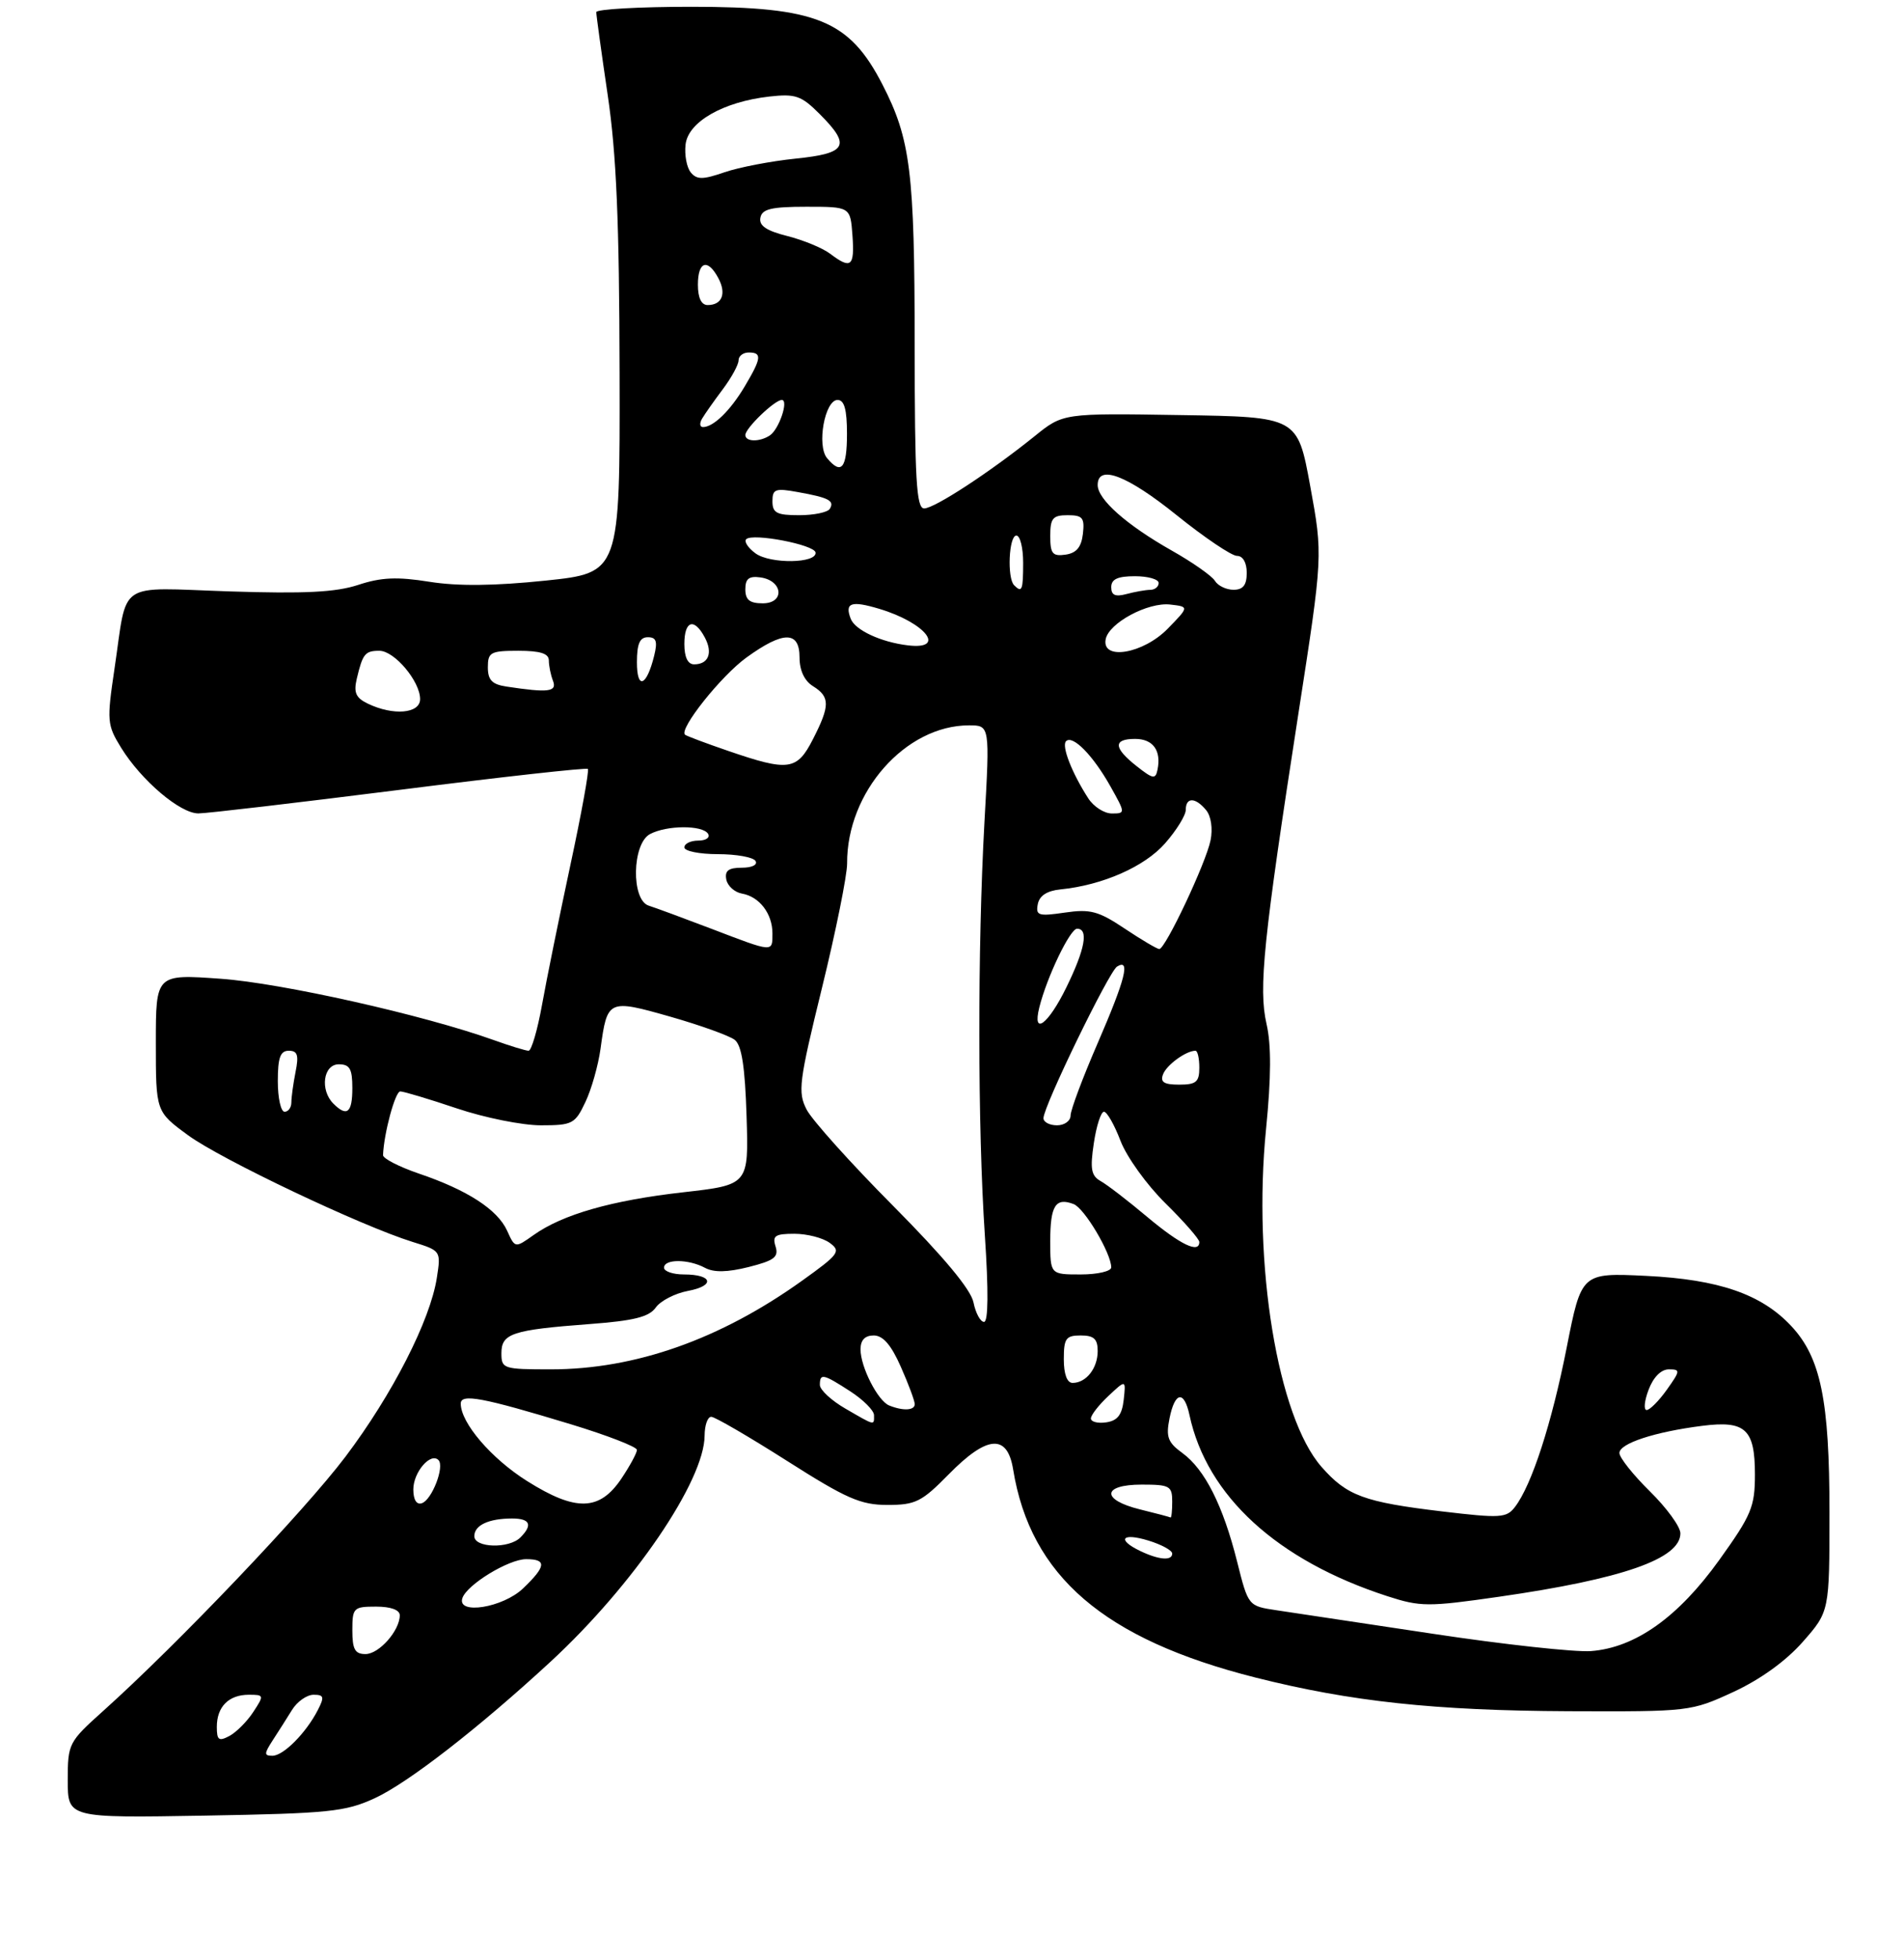 <?xml version="1.0" encoding="UTF-8" standalone="no"?>
<!DOCTYPE svg PUBLIC "-//W3C//DTD SVG 1.1//EN" "http://www.w3.org/Graphics/SVG/1.1/DTD/svg11.dtd" >
<svg xmlns="http://www.w3.org/2000/svg" xmlns:xlink="http://www.w3.org/1999/xlink" version="1.1" viewBox="0 0 281 289">
 <g >
 <path fill="currentColor"
d=" M 55.27 265.28 C 60.19 263.03 70.66 254.90 81.28 245.10 C 93.48 233.83 103.97 218.44 103.99 211.75 C 104.00 210.24 104.43 209.00 104.97 209.00 C 105.50 209.00 110.53 211.93 116.15 215.50 C 124.92 221.08 127.02 222.00 130.98 222.00 C 135.12 222.00 136.03 221.54 140.00 217.50 C 145.68 211.71 148.66 211.48 149.52 216.75 C 152.08 232.49 162.94 241.82 185.28 247.46 C 199.35 251.01 211.75 252.34 231.50 252.43 C 249.34 252.50 249.56 252.47 255.81 249.59 C 259.79 247.75 263.57 245.03 266.06 242.20 C 270.00 237.72 270.00 237.72 270.00 223.04 C 270.00 206.57 268.71 200.27 264.37 195.62 C 259.97 190.91 253.69 188.74 242.95 188.21 C 233.40 187.75 233.40 187.75 231.22 198.78 C 229.01 209.97 226.07 219.05 223.59 222.29 C 222.34 223.93 221.45 223.98 212.86 222.96 C 201.30 221.58 198.78 220.65 195.04 216.39 C 188.56 209.02 184.86 186.50 186.85 166.54 C 187.61 158.91 187.63 154.13 186.92 151.05 C 185.72 145.80 186.44 138.71 191.63 105.22 C 195.24 81.93 195.24 81.93 193.37 71.72 C 191.50 61.50 191.50 61.50 174.20 61.23 C 156.89 60.95 156.89 60.95 152.70 64.34 C 146.14 69.62 137.92 75.00 136.39 75.00 C 135.24 75.00 135.00 70.76 134.99 50.75 C 134.98 25.38 134.38 20.53 130.25 12.50 C 125.35 2.96 120.54 1.00 102.03 1.00 C 94.31 1.00 88.00 1.36 88.00 1.79 C 88.00 2.22 88.76 7.74 89.69 14.04 C 90.97 22.70 91.40 32.70 91.44 55.00 C 91.50 84.50 91.50 84.50 80.50 85.65 C 72.96 86.43 67.57 86.49 63.37 85.82 C 58.62 85.06 56.26 85.16 52.87 86.28 C 49.55 87.37 44.97 87.60 33.86 87.24 C 17.01 86.68 18.86 85.44 16.90 98.63 C 15.75 106.37 15.80 106.93 17.88 110.31 C 20.87 115.14 26.59 120.00 29.28 119.99 C 30.50 119.99 43.85 118.42 58.94 116.52 C 74.03 114.61 86.55 113.22 86.76 113.43 C 86.97 113.64 85.81 120.04 84.17 127.65 C 82.54 135.27 80.65 144.54 79.99 148.25 C 79.32 151.96 78.43 155.00 78.01 155.00 C 77.59 155.00 75.28 154.29 72.88 153.43 C 62.57 149.73 41.51 145.01 32.55 144.38 C 23.00 143.70 23.00 143.70 23.00 153.84 C 23.00 163.98 23.00 163.98 27.75 167.46 C 32.59 171.01 53.29 180.84 60.89 183.20 C 65.07 184.50 65.09 184.51 64.47 188.50 C 63.50 194.77 57.90 205.72 50.98 214.89 C 44.90 222.93 26.27 242.48 15.25 252.37 C 10.11 256.98 10.00 257.20 10.00 262.63 C 10.00 268.18 10.00 268.18 30.25 267.83 C 48.53 267.51 50.96 267.26 55.27 265.28 Z  M 40.23 256.75 C 41.04 255.51 42.32 253.49 43.09 252.25 C 43.85 251.01 45.29 250.00 46.28 250.00 C 47.81 250.00 47.90 250.32 46.91 252.25 C 45.16 255.65 41.83 259.00 40.21 259.00 C 38.96 259.00 38.97 258.70 40.23 256.75 Z  M 32.00 254.74 C 32.00 251.76 33.76 250.00 36.72 250.00 C 38.98 250.00 39.00 250.07 37.38 252.54 C 36.47 253.94 34.88 255.53 33.86 256.08 C 32.29 256.91 32.00 256.70 32.00 254.74 Z  M 52.00 240.50 C 52.00 237.17 52.17 237.00 55.50 237.00 C 57.67 237.00 59.00 237.48 59.00 238.28 C 59.00 240.54 55.94 244.00 53.94 244.00 C 52.39 244.00 52.00 243.30 52.00 240.50 Z  M 211.50 241.01 C 201.05 239.43 190.64 237.87 188.36 237.53 C 184.22 236.91 184.22 236.91 182.57 230.33 C 180.50 222.09 177.81 216.76 174.51 214.35 C 172.36 212.79 172.05 211.98 172.60 209.24 C 173.39 205.28 174.76 205.05 175.55 208.75 C 178.12 220.70 188.50 230.19 204.75 235.46 C 209.64 237.04 210.75 237.05 221.25 235.54 C 239.48 232.92 248.00 229.94 248.00 226.19 C 248.00 225.21 245.97 222.43 243.50 220.00 C 241.03 217.57 239.00 215.02 239.00 214.34 C 239.00 212.93 244.21 211.22 251.23 210.33 C 257.60 209.52 259.00 210.81 259.00 217.51 C 259.00 222.27 258.49 223.49 253.75 230.10 C 247.68 238.56 241.34 243.07 234.79 243.56 C 232.43 243.73 221.95 242.59 211.50 241.01 Z  M 68.24 235.75 C 68.89 233.77 75.06 230.00 77.65 230.00 C 80.72 230.00 80.62 231.04 77.20 234.31 C 74.22 237.16 67.42 238.25 68.24 235.75 Z  M 168.25 228.78 C 164.75 227.09 165.60 226.06 169.50 227.26 C 171.43 227.85 173.00 228.71 173.00 229.17 C 173.00 230.28 171.02 230.11 168.25 228.78 Z  M 70.00 226.61 C 70.00 224.99 72.13 224.00 75.58 224.00 C 78.24 224.00 78.65 224.95 76.80 226.80 C 75.11 228.49 70.00 228.34 70.00 226.61 Z  M 168.25 222.66 C 162.48 221.24 162.63 219.00 168.50 219.00 C 172.63 219.00 173.00 219.20 173.00 221.50 C 173.00 222.88 172.89 223.93 172.75 223.85 C 172.61 223.77 170.59 223.23 168.25 222.66 Z  M 61.00 219.71 C 61.00 217.17 63.54 214.21 64.71 215.38 C 65.65 216.32 63.75 221.26 62.25 221.75 C 61.48 222.01 61.00 221.23 61.00 219.71 Z  M 77.81 218.49 C 72.52 215.17 68.00 209.90 68.00 207.05 C 68.00 205.54 71.21 206.14 84.25 210.10 C 89.61 211.73 94.00 213.43 94.00 213.88 C 94.00 214.33 92.97 216.23 91.72 218.10 C 88.49 222.91 85.00 223.01 77.81 218.49 Z  M 124.75 207.78 C 122.69 206.59 121.00 205.02 121.00 204.30 C 121.00 202.54 121.47 202.64 125.50 205.25 C 127.41 206.49 128.98 208.06 128.99 208.75 C 129.00 210.32 129.21 210.36 124.75 207.78 Z  M 161.00 209.24 C 161.00 208.75 162.16 207.26 163.59 205.92 C 166.17 203.50 166.17 203.50 165.84 206.50 C 165.59 208.72 164.92 209.58 163.25 209.82 C 162.01 210.00 161.00 209.74 161.00 209.24 Z  M 131.23 207.33 C 129.56 206.66 127.00 201.65 127.00 199.05 C 127.00 197.68 127.65 197.00 128.95 197.00 C 130.31 197.00 131.53 198.40 132.95 201.63 C 134.08 204.17 135.00 206.65 135.00 207.13 C 135.00 208.07 133.29 208.16 131.23 207.33 Z  M 243.31 205.00 C 244.00 203.16 245.15 202.00 246.29 202.00 C 248.02 202.00 248.00 202.19 246.00 205.00 C 244.83 206.65 243.48 208.00 243.02 208.00 C 242.55 208.00 242.68 206.65 243.31 205.00 Z  M 157.00 200.50 C 157.00 197.43 157.31 197.00 159.50 197.00 C 161.44 197.00 162.00 197.51 162.00 199.30 C 162.00 201.84 160.30 204.00 158.30 204.00 C 157.48 204.00 157.00 202.71 157.00 200.50 Z  M 74.00 199.62 C 74.00 196.70 75.59 196.18 87.00 195.32 C 93.56 194.83 95.79 194.27 96.78 192.88 C 97.48 191.89 99.62 190.79 101.52 190.43 C 105.59 189.67 105.19 188.00 100.94 188.00 C 99.32 188.00 98.00 187.55 98.00 187.00 C 98.00 185.70 101.60 185.71 104.04 187.02 C 105.36 187.73 107.35 187.69 110.50 186.90 C 114.27 185.95 114.95 185.43 114.46 183.87 C 113.96 182.29 114.40 182.00 117.24 182.00 C 119.10 182.00 121.44 182.60 122.45 183.34 C 124.15 184.58 123.84 185.01 118.39 188.91 C 106.30 197.57 93.75 202.00 81.29 202.00 C 74.28 202.00 74.00 201.91 74.00 199.62 Z  M 143.67 192.12 C 143.29 190.22 139.28 185.41 131.80 177.87 C 125.58 171.62 119.85 165.23 119.05 163.69 C 117.72 161.11 117.90 159.63 121.32 145.69 C 123.37 137.33 125.03 129.09 125.02 127.38 C 124.95 116.84 133.64 107.00 143.01 107.00 C 146.09 107.00 146.09 107.00 145.29 121.25 C 144.26 139.83 144.28 166.25 145.35 182.25 C 145.90 190.45 145.85 195.00 145.23 195.00 C 144.69 195.00 143.99 193.71 143.67 192.12 Z  M 155.00 183.06 C 155.00 177.84 155.79 176.60 158.45 177.62 C 160.05 178.23 164.00 184.89 164.00 186.96 C 164.00 187.53 161.97 188.00 159.50 188.00 C 155.00 188.00 155.00 188.00 155.00 183.06 Z  M 74.84 181.54 C 73.41 178.42 68.99 175.55 61.82 173.12 C 58.90 172.12 56.52 170.90 56.53 170.40 C 56.65 167.21 58.32 161.00 59.07 161.00 C 59.56 161.00 63.31 162.12 67.41 163.50 C 71.50 164.88 77.08 166.00 79.81 166.00 C 84.47 166.00 84.87 165.80 86.39 162.58 C 87.29 160.70 88.29 157.15 88.63 154.70 C 89.62 147.43 89.76 147.37 98.91 149.97 C 103.36 151.24 107.64 152.78 108.43 153.39 C 109.46 154.19 109.95 157.33 110.18 164.64 C 110.50 174.78 110.50 174.78 100.82 175.88 C 90.29 177.07 83.04 179.14 78.76 182.18 C 76.01 184.13 76.01 184.13 74.84 181.54 Z  M 169.32 179.52 C 166.48 177.13 163.38 174.75 162.44 174.23 C 161.04 173.44 160.86 172.44 161.43 168.64 C 161.81 166.09 162.48 164.00 162.93 164.00 C 163.37 164.00 164.47 165.93 165.37 168.29 C 166.27 170.65 169.25 174.80 172.00 177.50 C 174.75 180.21 177.00 182.78 177.00 183.21 C 177.00 184.96 174.23 183.63 169.32 179.52 Z  M 154.00 164.95 C 154.00 163.20 163.65 143.34 164.86 142.58 C 166.88 141.34 166.09 144.44 162.00 153.88 C 159.80 158.95 158.00 163.75 158.00 164.55 C 158.00 165.35 157.10 166.00 156.00 166.00 C 154.90 166.00 154.00 165.53 154.00 164.95 Z  M 41.00 159.50 C 41.00 156.01 41.37 155.00 42.62 155.00 C 43.91 155.00 44.12 155.65 43.62 158.12 C 43.28 159.84 43.00 161.87 43.00 162.62 C 43.00 163.38 42.55 164.00 42.00 164.00 C 41.45 164.00 41.00 161.97 41.00 159.50 Z  M 49.20 162.80 C 47.19 160.79 47.71 157.00 50.00 157.00 C 51.62 157.00 52.00 157.67 52.00 160.50 C 52.00 164.16 51.21 164.81 49.20 162.80 Z  M 171.65 158.47 C 172.18 157.08 175.05 155.00 176.43 155.00 C 176.75 155.00 177.00 156.12 177.00 157.50 C 177.00 159.61 176.53 160.00 174.03 160.00 C 171.78 160.00 171.20 159.63 171.65 158.47 Z  M 153.39 148.59 C 154.52 144.08 157.93 137.00 158.96 137.00 C 160.69 137.00 160.14 140.02 157.38 145.65 C 154.70 151.14 152.31 152.90 153.39 148.59 Z  M 105.00 137.01 C 100.88 135.44 96.71 133.90 95.75 133.60 C 93.13 132.79 93.27 124.46 95.93 123.04 C 98.40 121.72 103.69 121.69 104.50 123.00 C 104.84 123.55 104.19 124.00 103.06 124.00 C 101.93 124.00 101.00 124.45 101.00 125.00 C 101.00 125.55 103.22 126.00 105.94 126.00 C 108.66 126.00 111.16 126.45 111.50 127.00 C 111.85 127.57 110.99 128.00 109.49 128.00 C 107.52 128.00 106.94 128.44 107.19 129.74 C 107.37 130.69 108.42 131.63 109.51 131.82 C 112.08 132.27 114.00 134.78 114.00 137.69 C 114.00 140.52 114.20 140.53 105.00 137.01 Z  M 166.00 136.99 C 162.11 134.39 160.91 134.07 157.15 134.62 C 153.26 135.19 152.84 135.06 153.16 133.38 C 153.40 132.13 154.52 131.40 156.51 131.20 C 162.72 130.58 168.93 127.85 171.95 124.40 C 173.63 122.49 175.00 120.27 175.00 119.47 C 175.00 117.57 176.42 117.59 178.00 119.50 C 178.73 120.38 179.01 122.22 178.66 123.95 C 177.99 127.29 171.99 140.00 171.09 140.00 C 170.77 139.99 168.47 138.64 166.00 136.99 Z  M 160.60 117.75 C 158.18 114.00 156.64 110.03 157.33 109.34 C 158.30 108.36 161.30 111.41 163.87 115.98 C 166.10 119.95 166.11 120.00 164.09 120.00 C 162.96 120.00 161.39 118.99 160.60 117.75 Z  M 167.75 113.02 C 164.32 110.32 164.25 109.00 167.53 109.00 C 170.17 109.00 171.41 110.71 170.83 113.54 C 170.54 114.99 170.17 114.93 167.75 113.02 Z  M 107.50 110.78 C 104.20 109.65 101.32 108.57 101.10 108.38 C 100.16 107.57 106.40 99.72 110.17 96.99 C 115.62 93.05 118.00 93.05 118.00 96.99 C 118.00 98.90 118.72 100.44 120.00 101.23 C 122.51 102.80 122.51 104.09 119.98 109.04 C 117.62 113.66 116.39 113.83 107.50 110.78 Z  M 54.27 103.79 C 52.51 102.94 52.17 102.16 52.66 100.10 C 53.53 96.43 53.88 96.00 55.99 96.00 C 58.21 96.00 62.00 100.50 62.00 103.13 C 62.00 105.27 58.04 105.61 54.27 103.79 Z  M 74.75 101.28 C 72.62 100.96 72.00 100.32 72.00 98.43 C 72.00 96.22 72.40 96.00 76.50 96.00 C 79.72 96.00 81.00 96.40 81.00 97.42 C 81.00 98.20 81.27 99.55 81.61 100.42 C 82.24 102.06 80.95 102.22 74.75 101.28 Z  M 94.00 97.70 C 94.00 94.97 94.42 94.00 95.61 94.00 C 96.86 94.00 97.07 94.61 96.54 96.75 C 95.42 101.27 94.00 101.80 94.00 97.70 Z  M 101.00 95.00 C 101.00 91.55 102.44 91.08 104.01 94.02 C 105.24 96.31 104.57 98.00 102.44 98.00 C 101.51 98.00 101.00 96.95 101.00 95.00 Z  M 134.00 95.20 C 130.02 94.73 126.19 92.95 125.55 91.27 C 124.64 88.91 125.62 88.57 129.76 89.81 C 136.61 91.86 139.77 95.89 134.00 95.20 Z  M 163.18 94.30 C 163.64 91.90 169.41 88.80 172.71 89.18 C 175.50 89.50 175.50 89.50 172.33 92.75 C 168.72 96.44 162.57 97.49 163.18 94.30 Z  M 110.00 86.93 C 110.00 85.36 110.54 84.94 112.24 85.18 C 115.56 85.65 115.86 89.00 112.57 89.00 C 110.64 89.00 110.00 88.49 110.00 86.93 Z  M 164.00 86.62 C 164.00 85.44 164.94 85.00 167.50 85.00 C 169.43 85.00 171.00 85.45 171.00 86.00 C 171.00 86.55 170.44 87.01 169.75 87.01 C 169.06 87.02 167.49 87.30 166.25 87.63 C 164.60 88.07 164.00 87.81 164.00 86.62 Z  M 149.67 86.33 C 148.61 85.28 148.89 79.00 150.00 79.00 C 150.55 79.00 151.00 80.80 151.00 83.00 C 151.00 87.09 150.83 87.50 149.67 86.33 Z  M 179.30 85.68 C 178.86 84.96 175.99 82.94 172.92 81.21 C 166.26 77.44 162.00 73.67 162.00 71.55 C 162.00 68.45 166.33 70.10 173.66 76.00 C 177.76 79.30 181.77 82.00 182.56 82.00 C 183.43 82.00 184.00 82.99 184.00 84.50 C 184.00 86.31 183.46 87.00 182.05 87.00 C 180.98 87.00 179.74 86.41 179.30 85.68 Z  M 111.50 81.63 C 110.40 80.82 109.78 79.88 110.13 79.54 C 111.07 78.60 120.20 80.35 120.36 81.50 C 120.59 83.12 113.68 83.22 111.50 81.63 Z  M 155.00 79.07 C 155.00 76.44 155.37 76.00 157.57 76.00 C 159.78 76.00 160.09 76.38 159.82 78.75 C 159.59 80.72 158.86 81.59 157.25 81.82 C 155.34 82.09 155.00 81.68 155.00 79.07 Z  M 114.00 73.95 C 114.00 72.14 114.42 71.98 117.75 72.59 C 122.34 73.41 123.20 73.87 122.46 75.07 C 122.14 75.58 120.11 76.00 117.94 76.00 C 114.64 76.00 114.00 75.67 114.00 73.95 Z  M 122.06 67.58 C 120.51 65.71 121.73 59.00 123.61 59.00 C 124.61 59.00 125.00 60.40 125.00 64.00 C 125.00 69.10 124.17 70.11 122.06 67.58 Z  M 110.00 64.17 C 110.00 63.17 114.33 59.00 115.38 59.00 C 116.44 59.00 114.97 63.34 113.62 64.23 C 112.11 65.23 110.00 65.19 110.00 64.17 Z  M 103.62 61.75 C 104.03 61.06 105.40 59.11 106.68 57.41 C 107.96 55.70 109.00 53.79 109.00 53.16 C 109.00 52.52 109.67 52.00 110.50 52.00 C 112.49 52.00 112.39 52.83 109.91 57.00 C 107.78 60.58 105.29 63.00 103.75 63.00 C 103.27 63.00 103.21 62.44 103.62 61.75 Z  M 103.00 42.00 C 103.00 38.55 104.44 38.08 106.01 41.02 C 107.24 43.31 106.57 45.00 104.44 45.00 C 103.51 45.00 103.00 43.95 103.00 42.00 Z  M 122.50 37.42 C 121.40 36.59 118.57 35.42 116.20 34.82 C 113.10 34.04 111.99 33.29 112.22 32.12 C 112.46 30.83 113.83 30.50 119.01 30.50 C 125.50 30.50 125.50 30.50 125.81 34.75 C 126.14 39.33 125.60 39.77 122.50 37.42 Z  M 101.95 25.44 C 101.35 24.71 101.00 22.86 101.18 21.31 C 101.56 17.97 106.74 15.01 113.56 14.24 C 117.40 13.81 118.26 14.11 120.95 16.80 C 125.64 21.49 125.03 22.62 117.41 23.40 C 113.78 23.77 109.06 24.68 106.93 25.41 C 103.71 26.52 102.85 26.52 101.95 25.44 Z "/>
</g>
</svg>